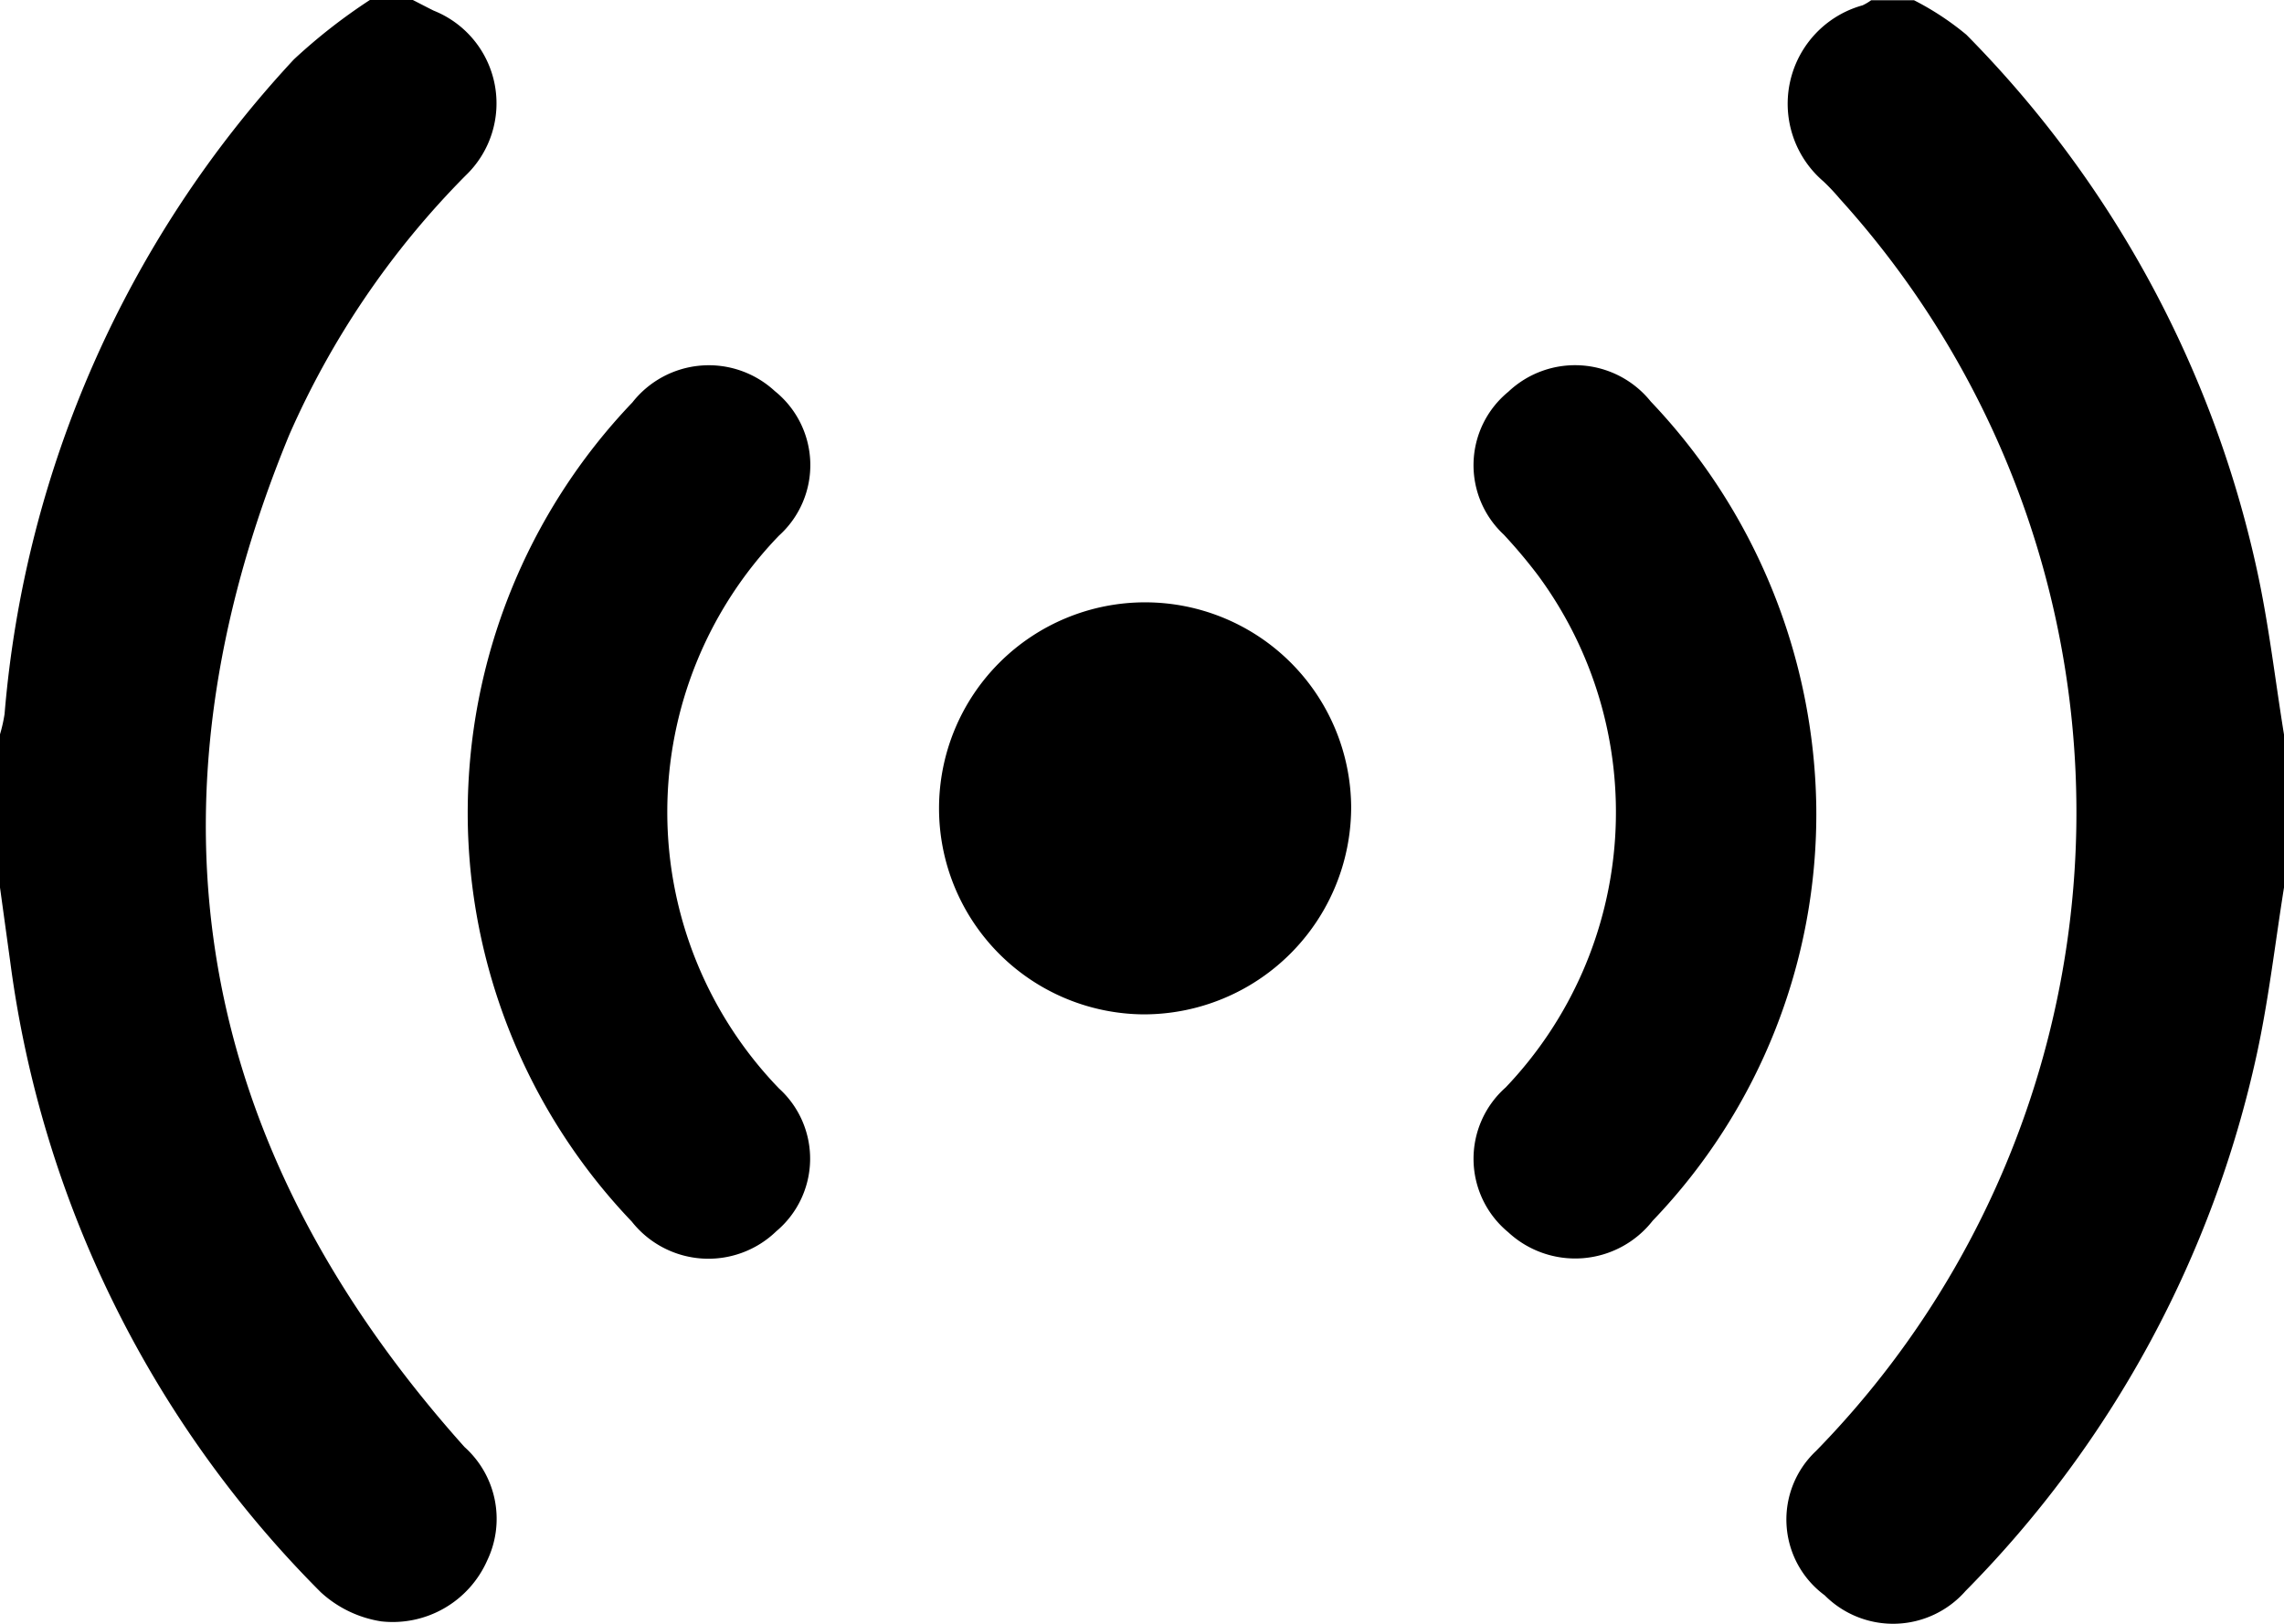 <svg xmlns="http://www.w3.org/2000/svg" width="90" height="64" viewBox="0 0 45 32"><defs><style>.cls-1 { fill-rule: evenodd; }</style></defs><path d="M491.134 130c.136.069.272.141.409.209a1.967 1.967 0 0 1 .632 3.249 16.879 16.879 0 0 0-3.477 5.114q-4.536 11.012 3.454 19.944a1.9 1.9 0 0 1 .447 2.236 2.035 2.035 0 0 1-2.089 1.2 2.276 2.276 0 0 1-1.191-.575 21.541 21.541 0 0 1-6.115-12.406L483 147.49v-3.019a3 3 0 0 0 .09-.4 21.545 21.545 0 0 1 5.7-12.9 11.116 11.116 0 0 1 1.5-1.173h.845zM528 147.49c-.174 1.091-.3 2.194-.533 3.272a21.567 21.567 0 0 1-5.741 10.591 1.9 1.9 0 0 1-2.775.086 1.855 1.855 0 0 1-.171-2.845 18.006 18.006 0 0 0 .468-24.677 4.166 4.166 0 0 0-.323-.343 2.013 2.013 0 0 1 .772-3.469 1.031 1.031 0 0 0 .169-.1h.845a5.557 5.557 0 0 1 1.031.679 21.524 21.524 0 0 1 5.719 10.521c.238 1.078.362 2.18.539 3.271v3.019zm-35.785-1.452a11.716 11.716 0 0 1 3.244-8.107 1.914 1.914 0 0 1 2.805-.225 1.871 1.871 0 0 1 .084 2.849 7.842 7.842 0 0 0 0 10.895 1.868 1.868 0 0 1-.054 2.815 1.923 1.923 0 0 1-2.847-.192 11.668 11.668 0 0 1-3.232-8.035zm26.57-.128a11.574 11.574 0 0 1-3.223 8.146 1.939 1.939 0 0 1-2.848.226 1.876 1.876 0 0 1-.049-2.852 7.86 7.86 0 0 0 .635-10.095 10.278 10.278 0 0 0-.673-.8 1.869 1.869 0 0 1 .09-2.814 1.912 1.912 0 0 1 2.807.192 11.832 11.832 0 0 1 3.261 7.997zm-13.264 4.08a4.06 4.06 0 1 1 4.1-4.092 4.087 4.087 0 0 1-4.1 4.092z" transform="translate(-483 -130)"/></svg>